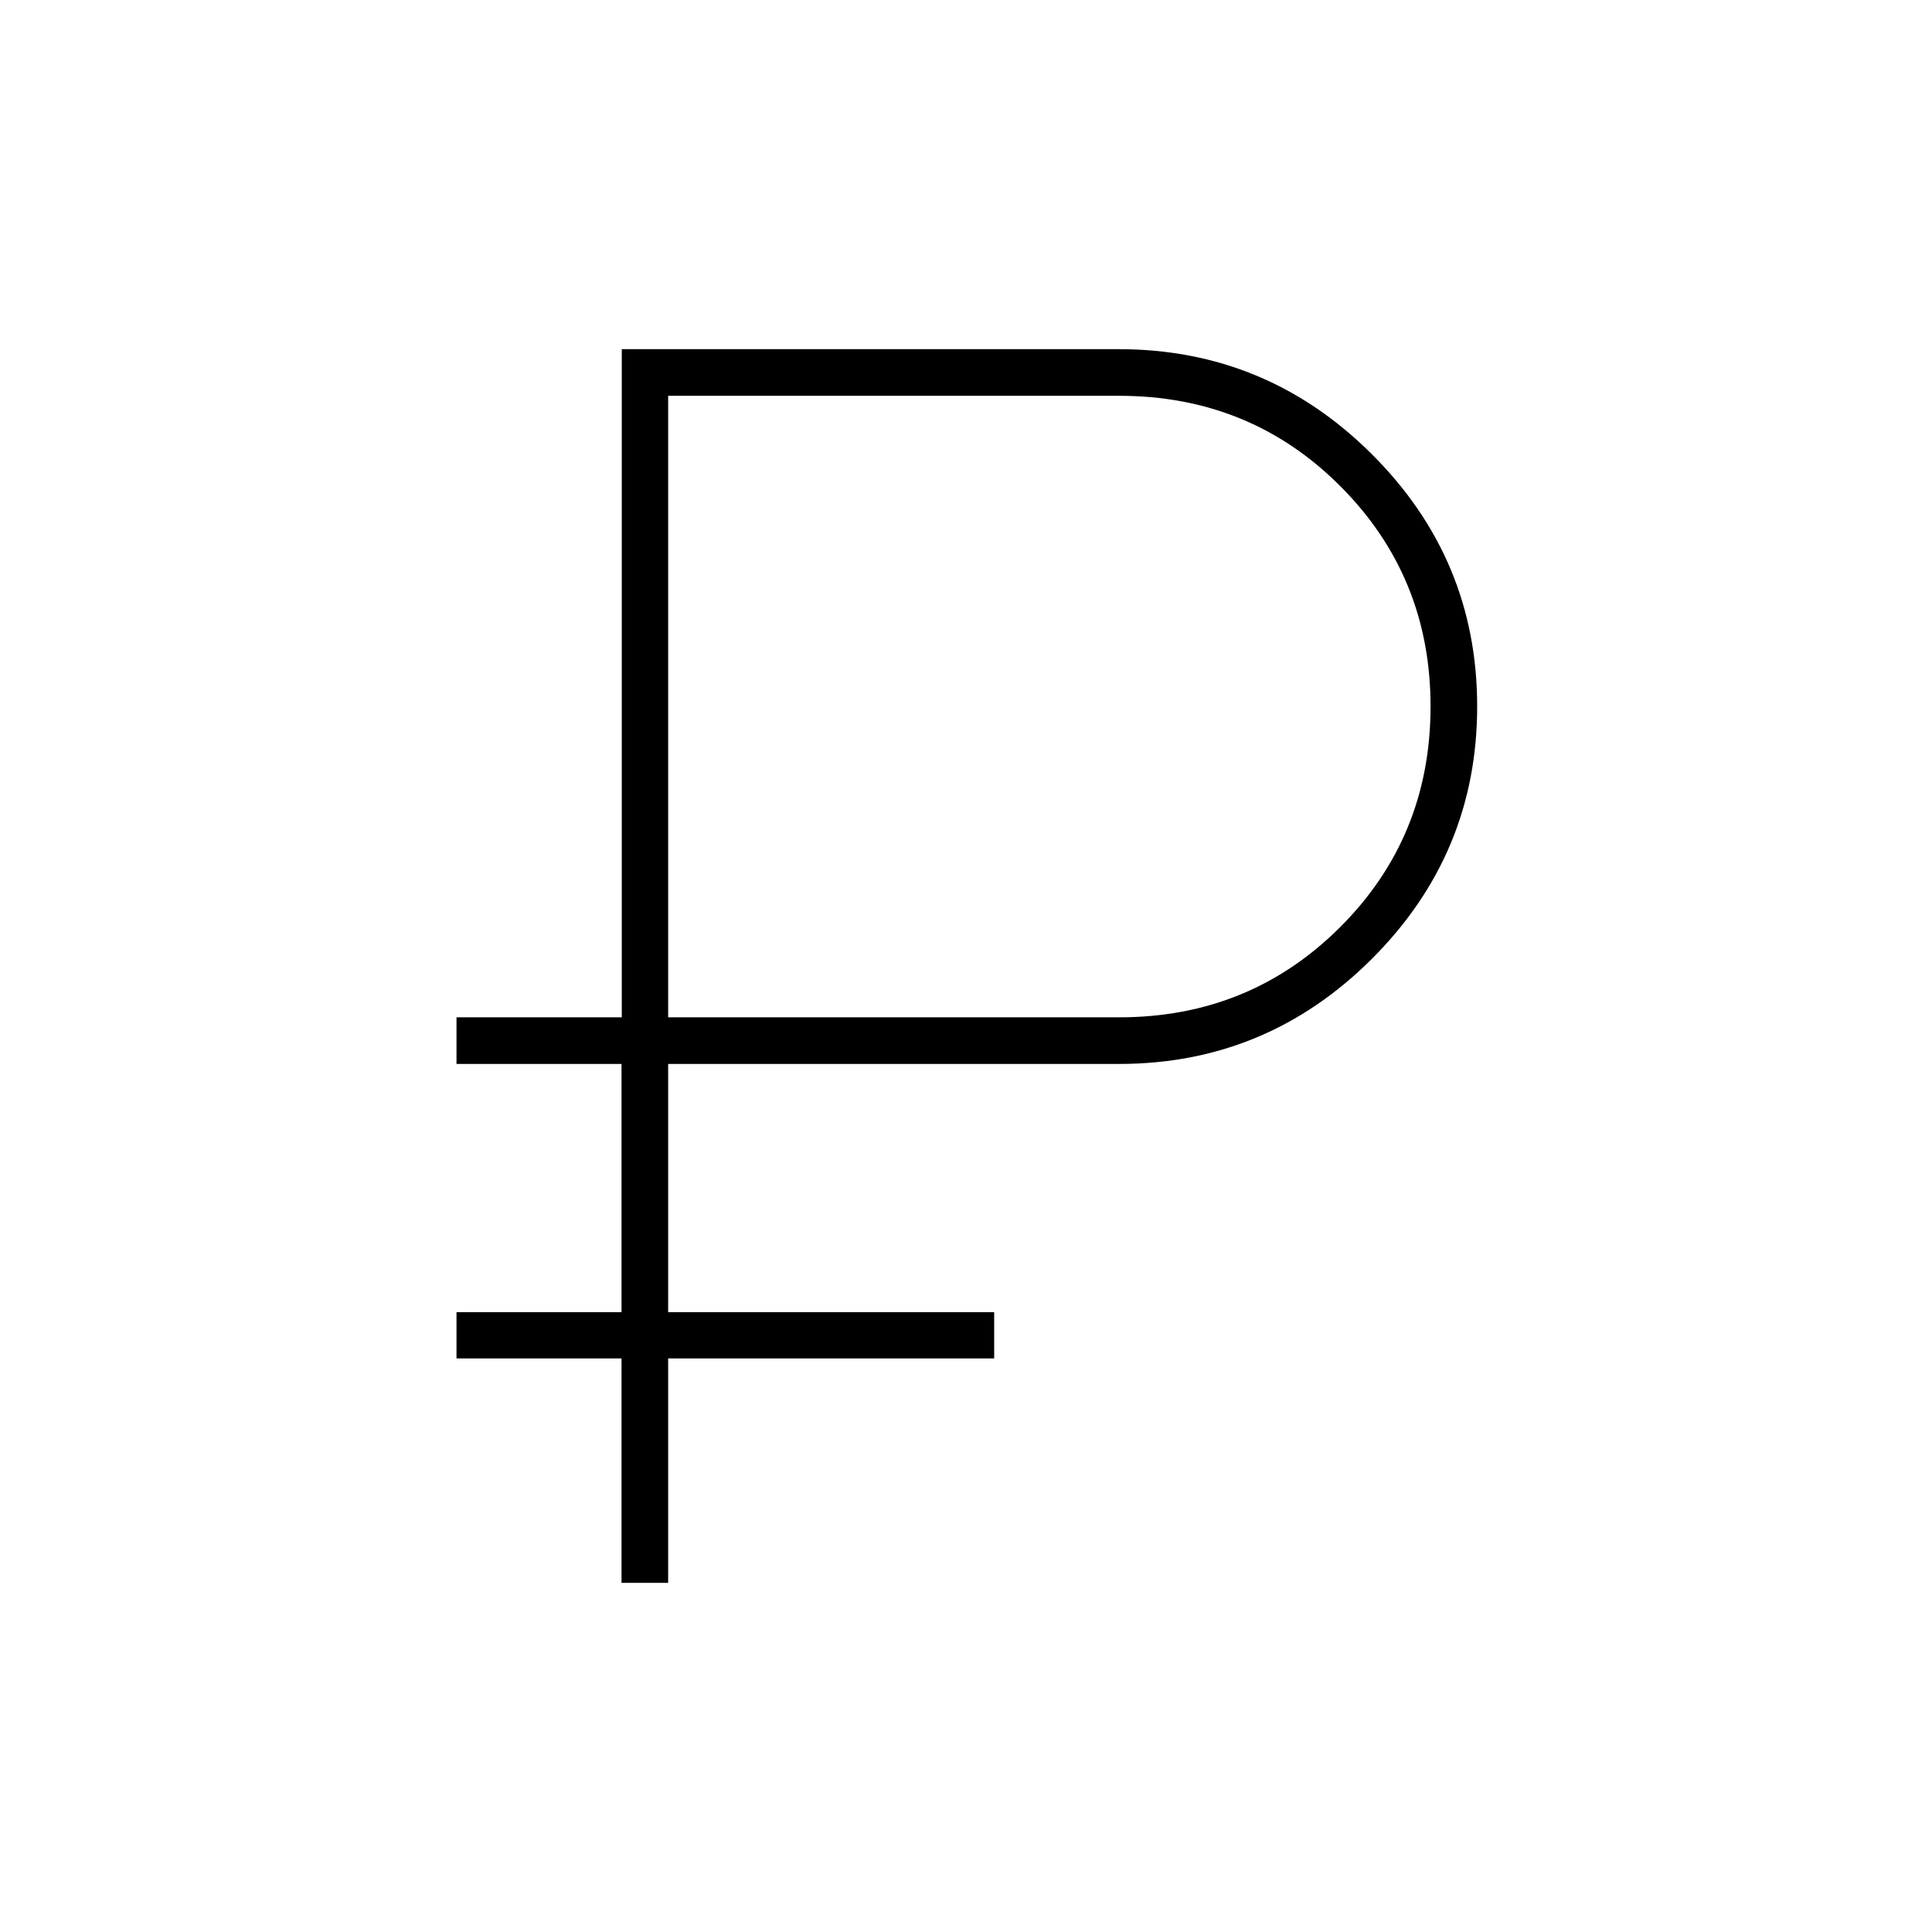 <svg xmlns="http://www.w3.org/2000/svg" height="40" viewBox="0 -960 960 960" width="40"><path d="M308.83-173.5V-285h-82v-23h82v-123.33h-82v-23.17h82.13v-332h246.92q73.44 0 125.78 52.18Q734-682.15 734-608.99t-52.3 125.41q-52.3 52.25-125.7 52.25H332V-308h162v23H332v111.5h-23.17Zm23.17-281h224.14q64.9 0 109.8-44.84 44.89-44.83 44.89-109.69 0-64.47-44.83-109.39-44.83-44.91-109.94-44.91H332v308.83Z"/></svg>